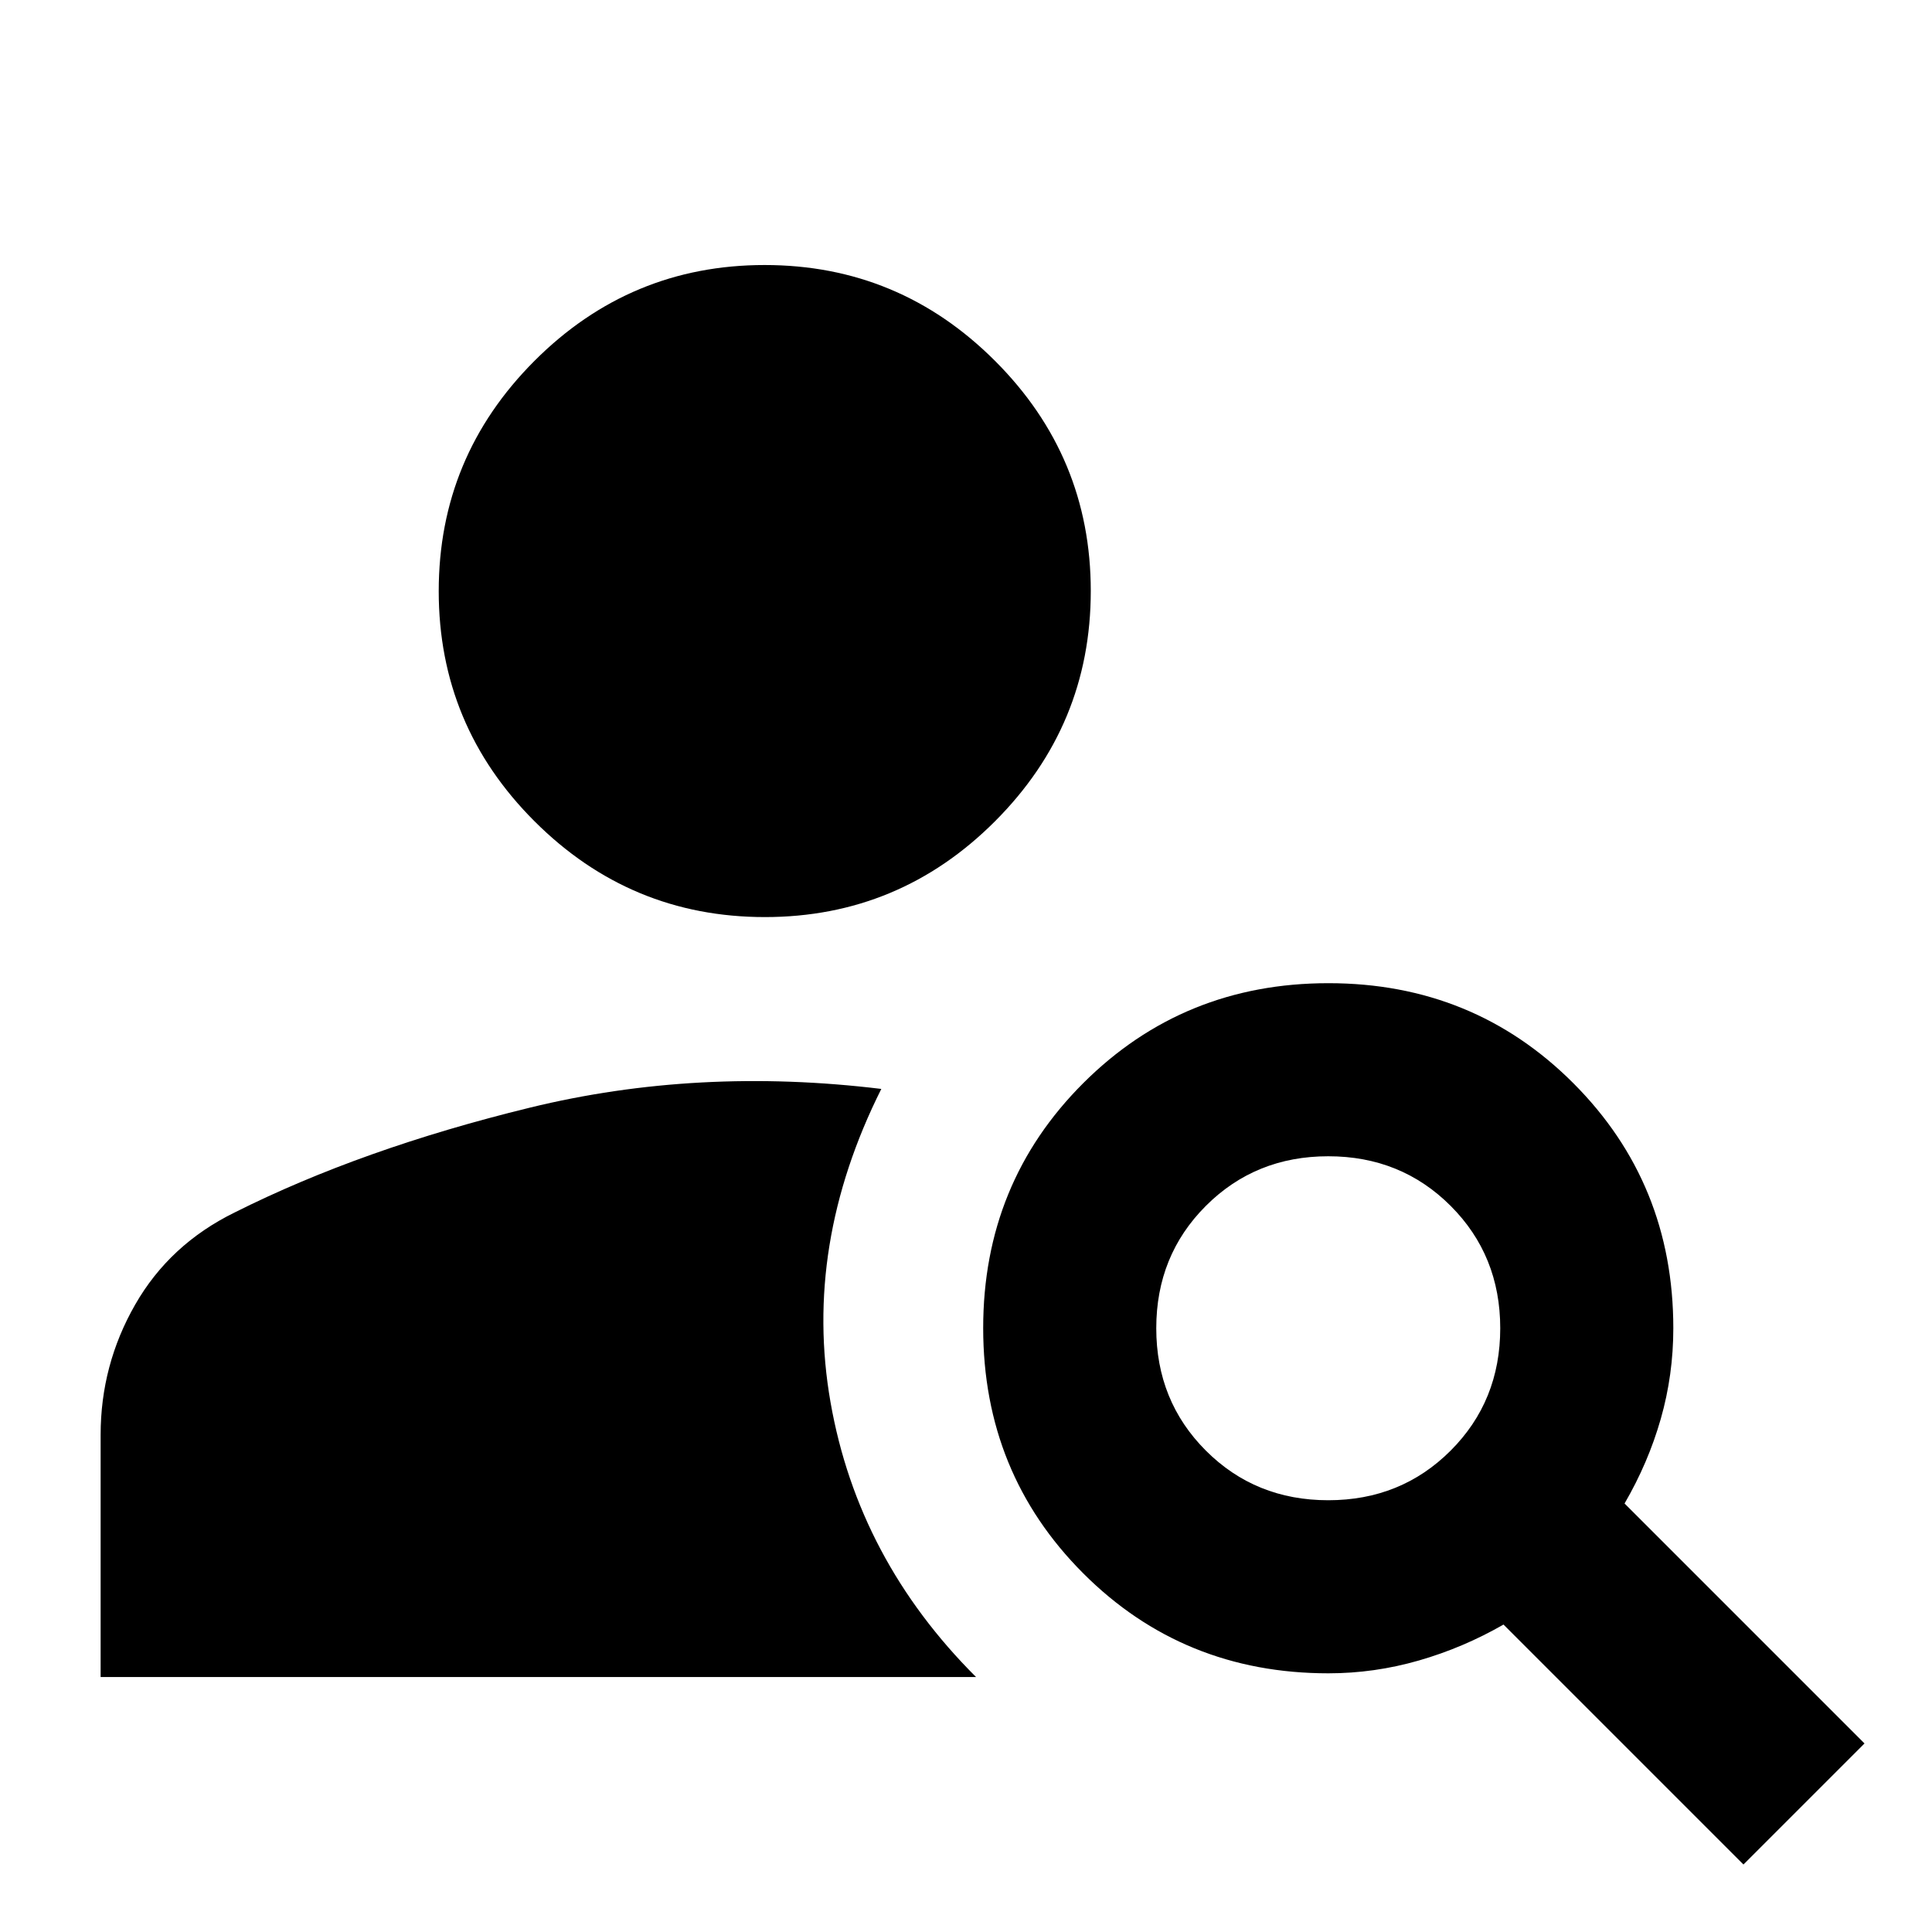 <svg xmlns="http://www.w3.org/2000/svg" height="24" viewBox="0 -960 960 960" width="24"><path d="M380.05-504.31q-66.8 0-114.42-47.57Q218-599.45 218-666.25q0-66.81 47.57-114.43 47.57-47.63 114.38-47.63 66.8 0 114.42 47.58Q542-733.16 542-666.36q0 66.8-47.57 114.43-47.57 47.62-114.38 47.62ZM866.31-33.54 747.08-152.77q-19.93 11.48-42.04 17.86-22.12 6.37-44.96 6.37-72.23 0-121.89-49.74-49.65-49.75-49.65-121.81t49.74-121.72q49.75-49.65 121.81-49.65t121.72 49.72q49.65 49.72 49.65 121.74 0 23.2-6.23 45.02-6.23 21.83-18 42.06L926.46-93.69l-60.15 60.15ZM660-214.54q36.16 0 60.81-24.65 24.65-24.65 24.65-60.81 0-36.16-24.65-60.81-24.65-24.65-60.81-24.65-36.16 0-60.81 24.65-24.65 24.65-24.65 60.81 0 36.16 24.65 60.81 24.65 24.65 60.81 24.65ZM437.92-418.92Q399-341.23 412.69-263.19q13.7 78.03 72.31 136.5H50V-247q0-34.77 17.16-64.73 17.15-29.96 49.46-45.81 63.15-31.69 146.65-52.07 83.5-20.39 174.65-9.31Z"/></svg>